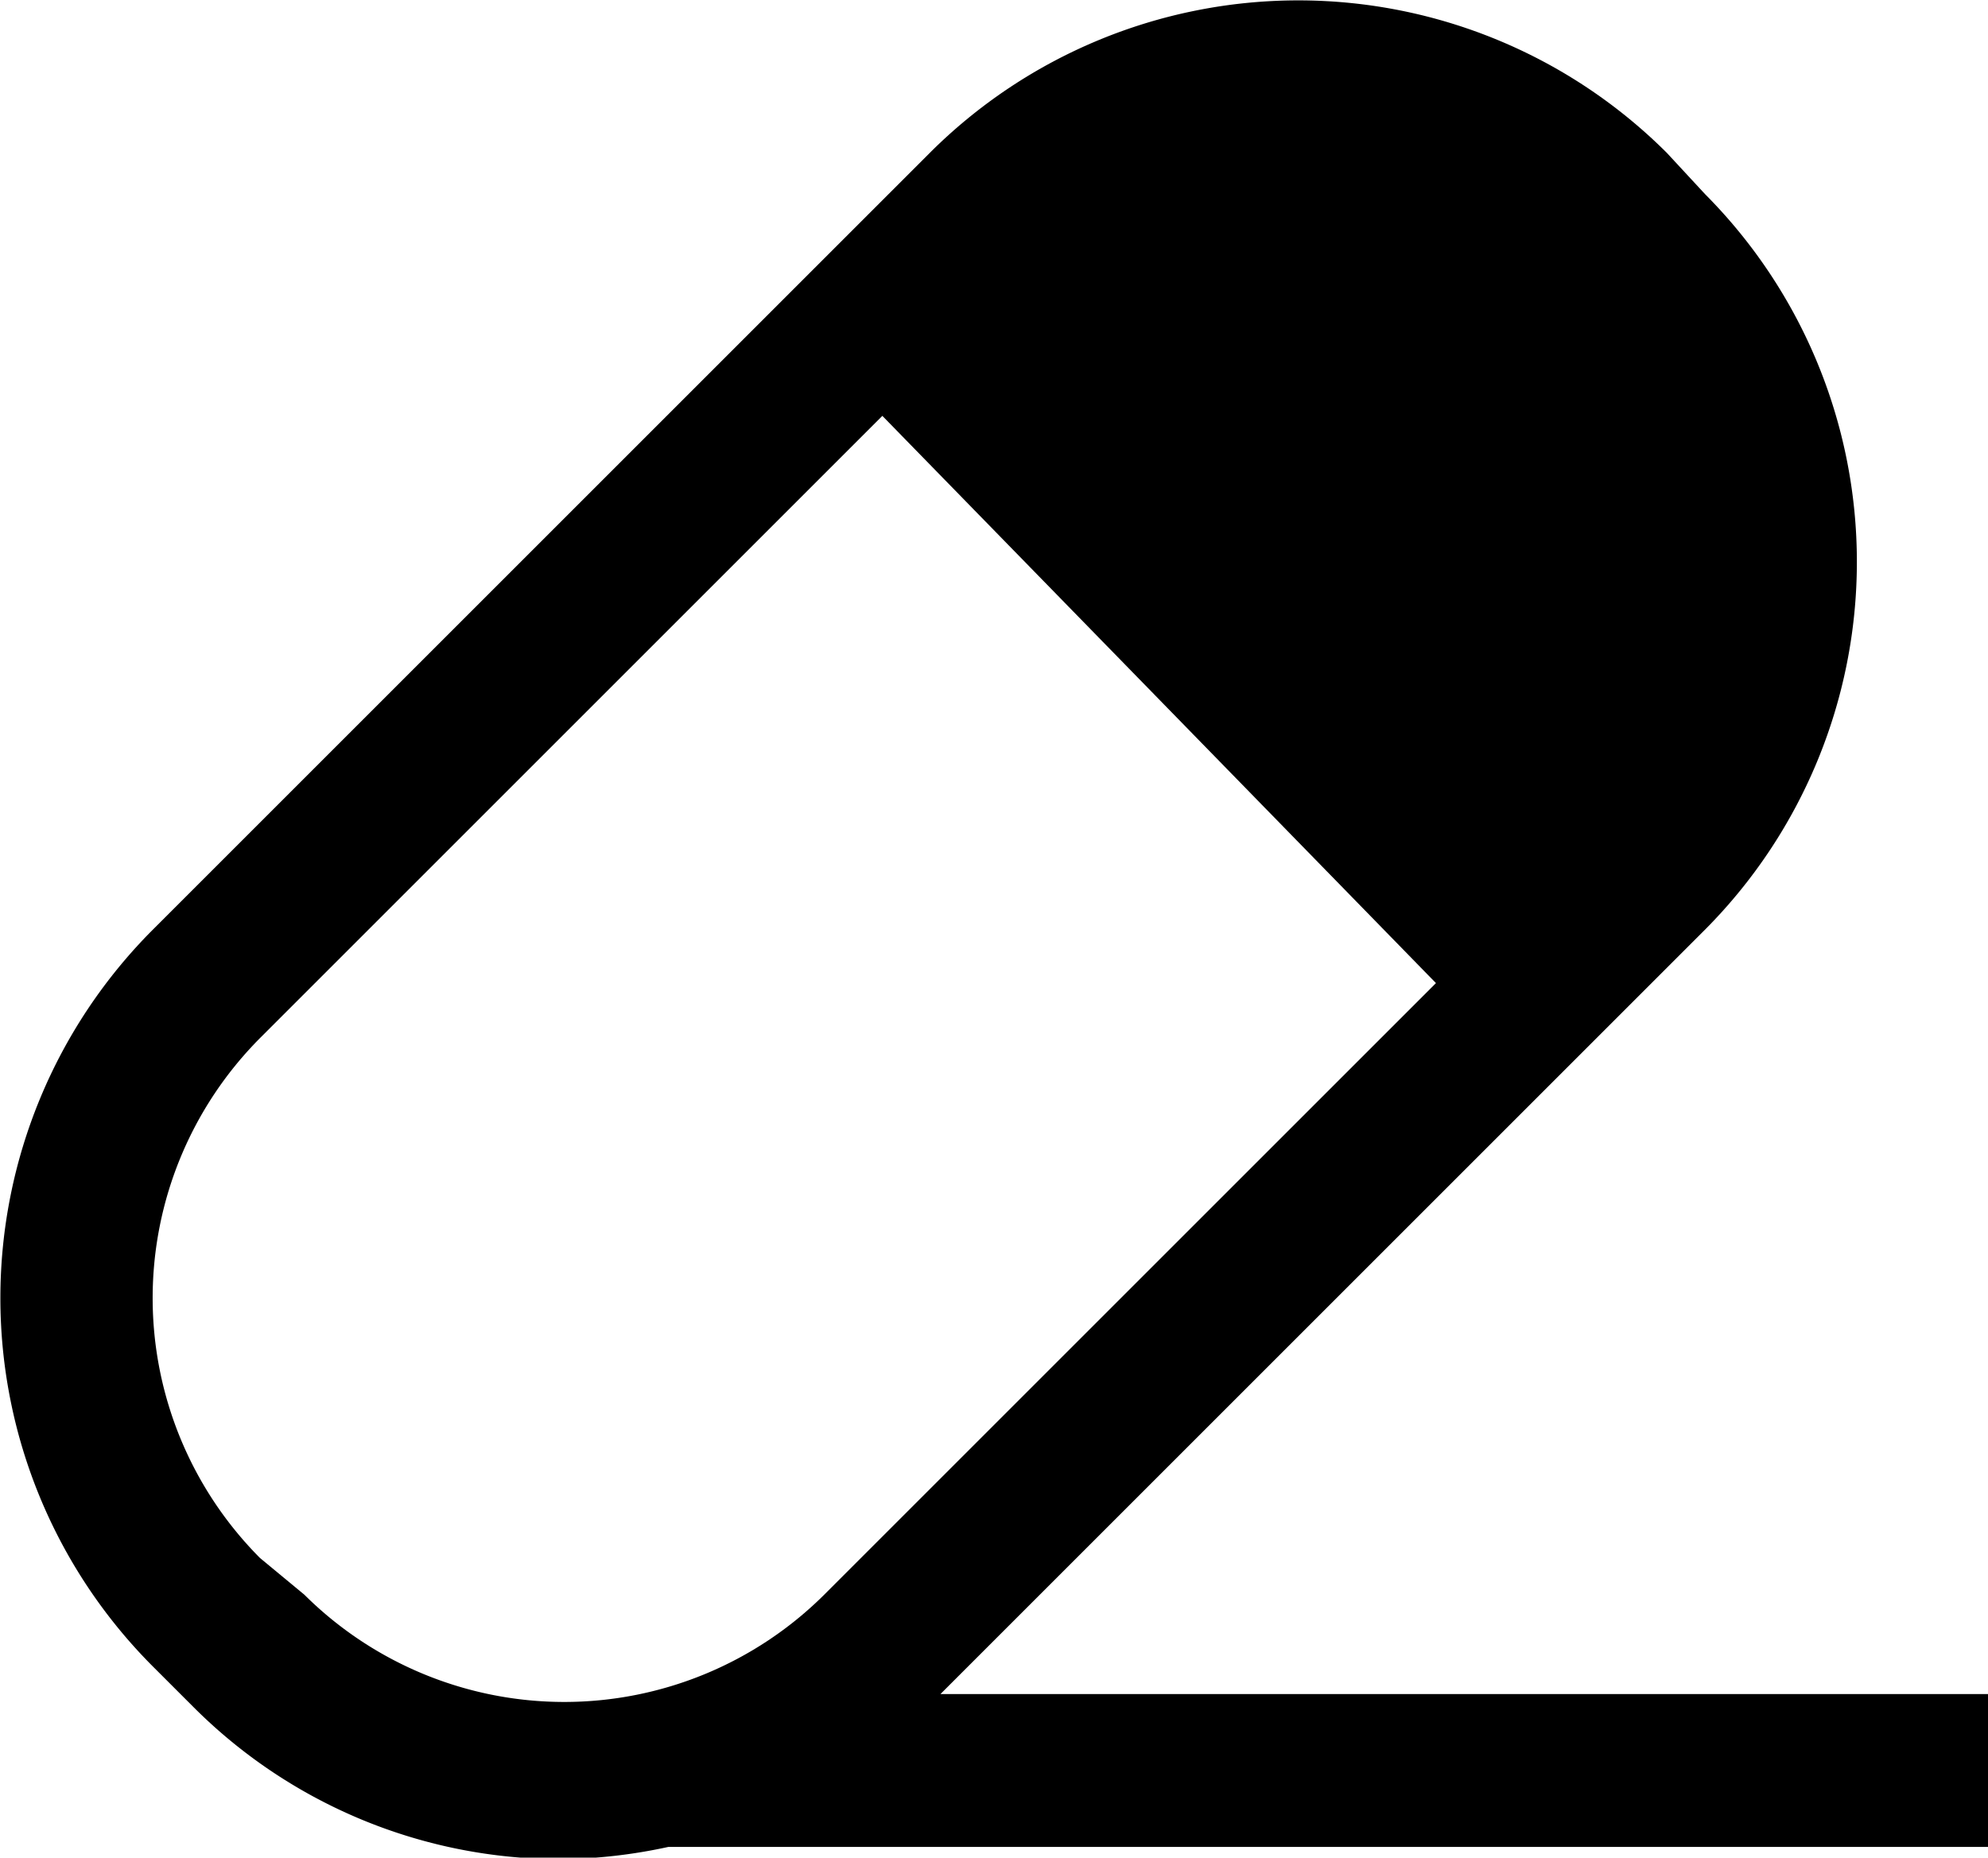 <svg data-name="Слой 1" xmlns="http://www.w3.org/2000/svg" viewBox="0 0 13 12.15"><title>logoМонтажная область 3filter</title><path d="M13 11.08H6.15l5-5a3.41 3.41 0 0 0 0-4.81L10.9 1a3.41 3.41 0 0 0-4.82 0l-1 1L1 6.08a3.41 3.41 0 0 0 0 4.82l.26.26a3.39 3.39 0 0 0 2.41 1 3.44 3.44 0 0 0 .7-.08H13zm-11.3-.89a2.41 2.41 0 0 1 0-3.4l4.07-4.07 3.62 3.71-4 4a2.41 2.41 0 0 1-3.4 0z"/></svg>